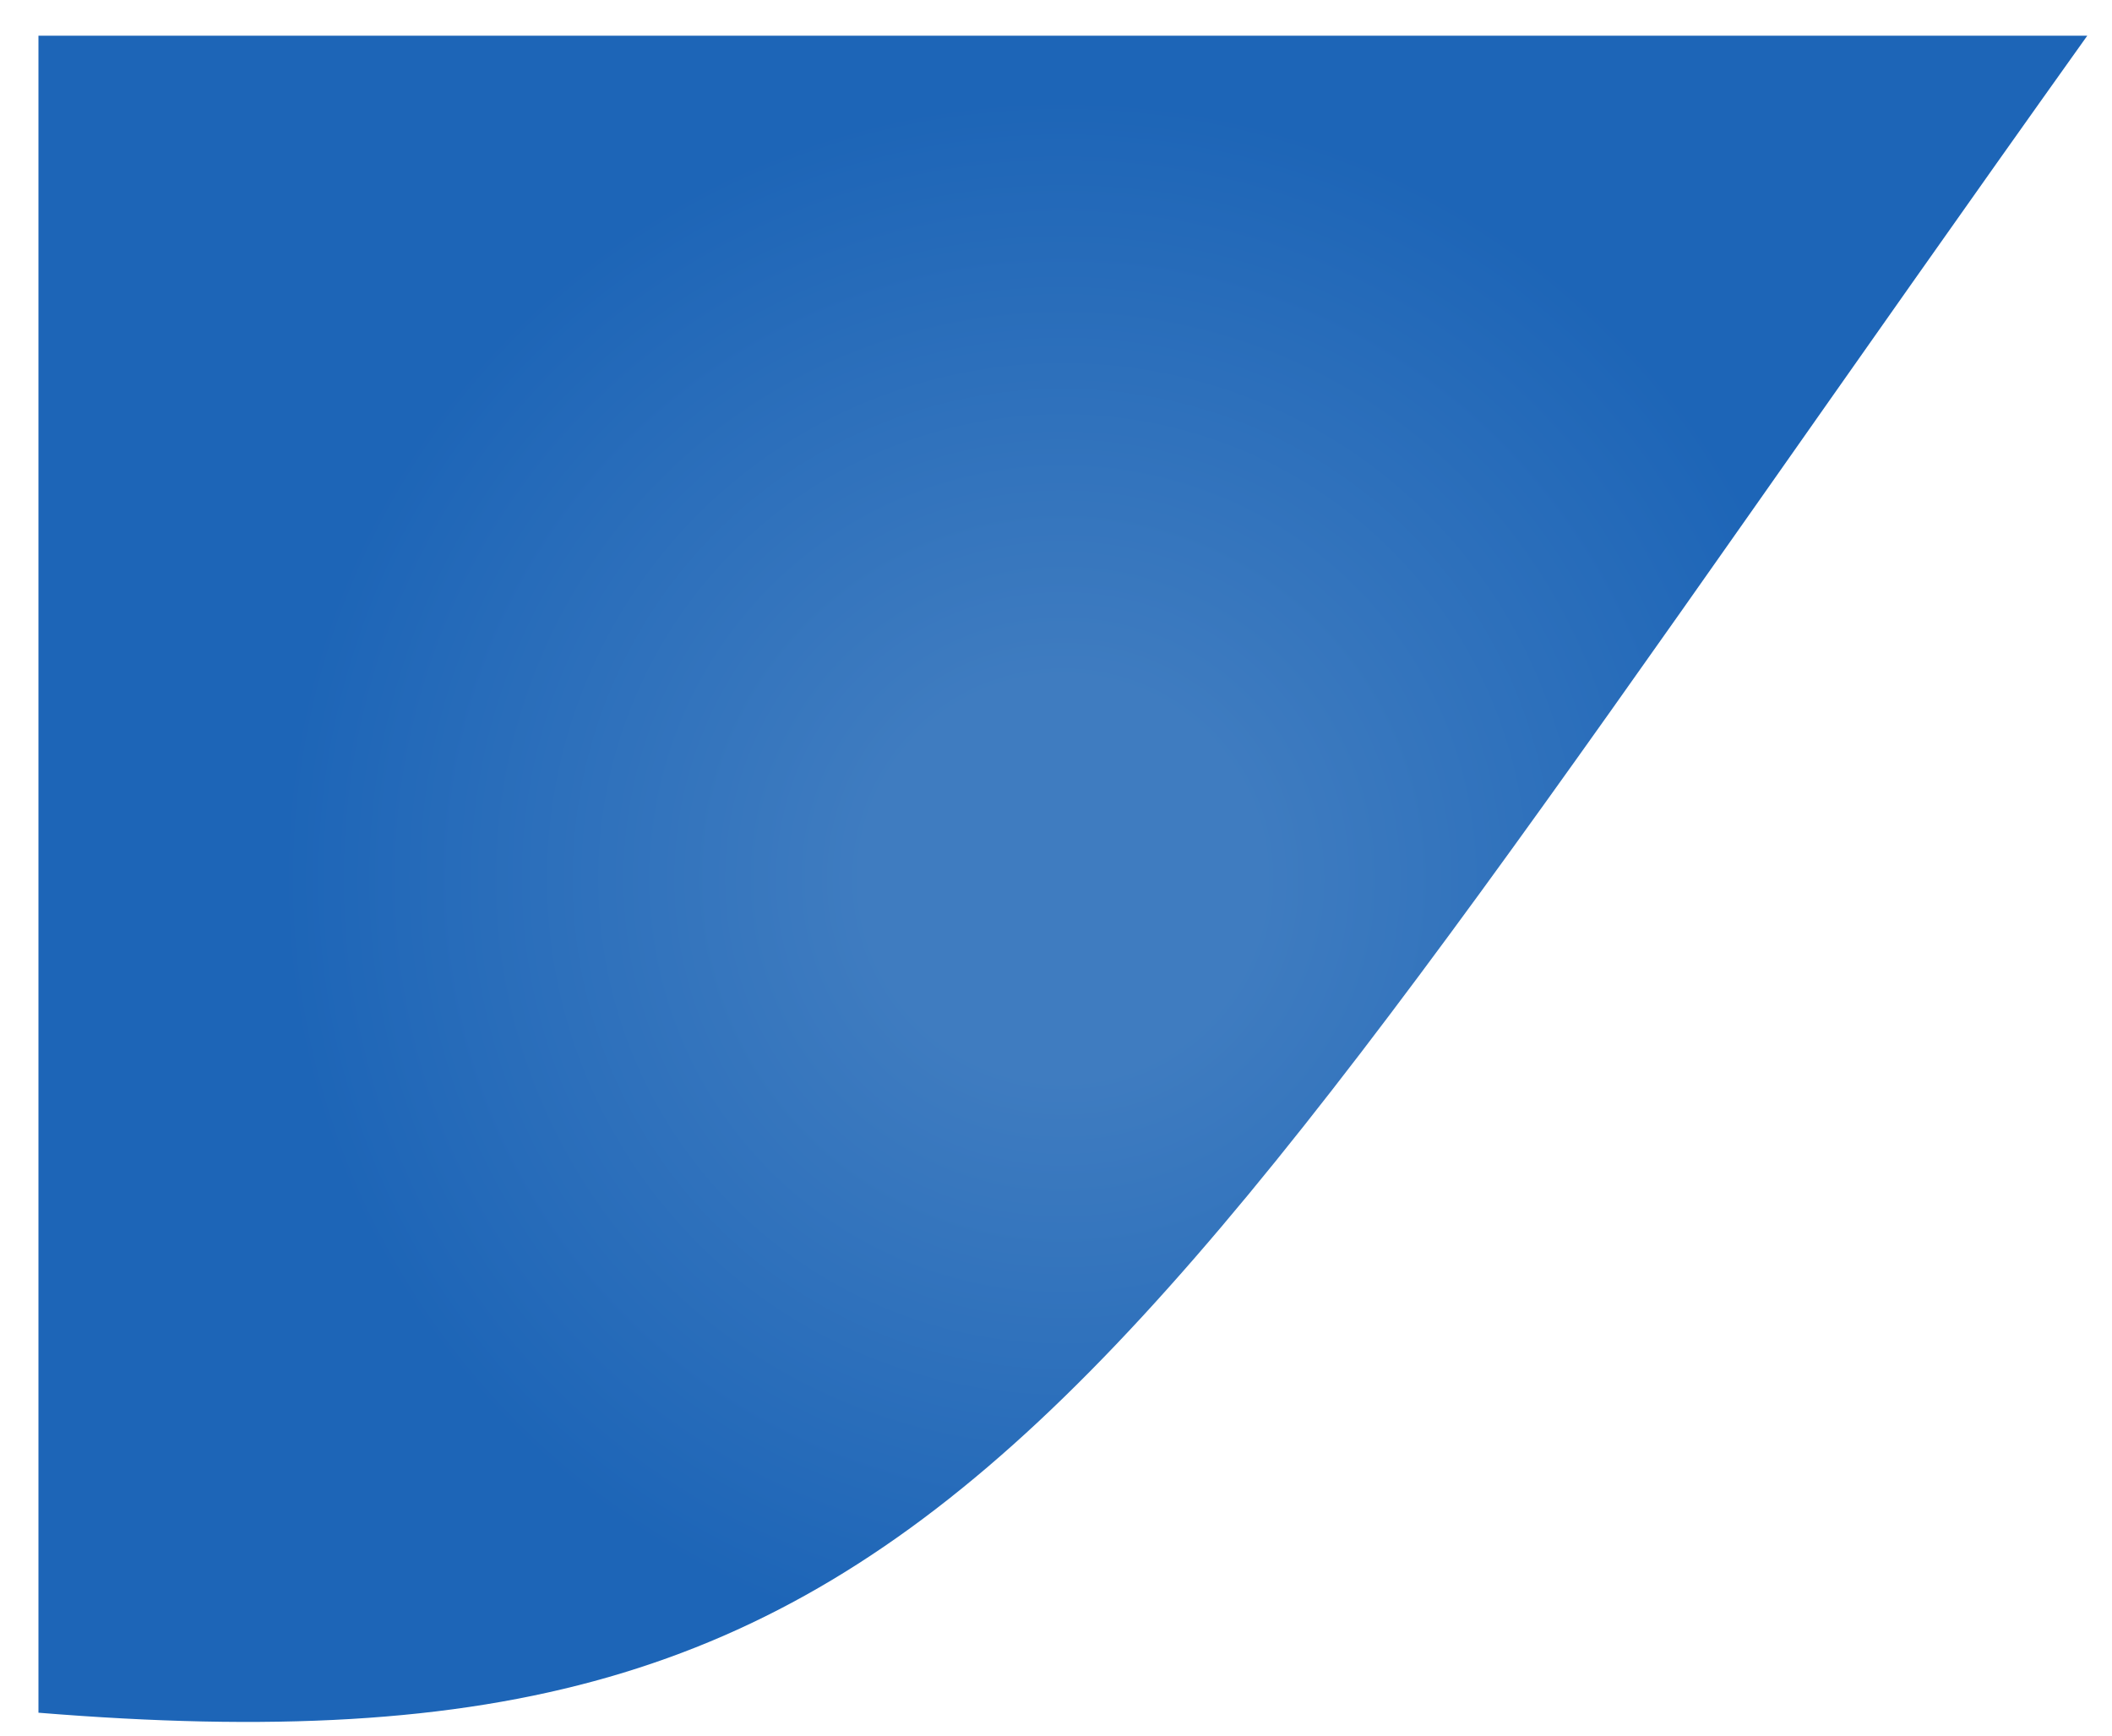 <svg width="769" height="632" viewBox="0 0 769 632" fill="none" xmlns="http://www.w3.org/2000/svg">
<g filter="url(#filter0_dd_842_2)">
<path fill-rule="evenodd" clip-rule="evenodd" d="M4 615.637V5H750C390.742 508.913 339.78 643.01 4 615.637Z" fill="url(#paint0_radial_842_2)"/>
</g>
<defs>
<filter id="filter0_dd_842_2" x="0" y="0.4" width="768.6" height="631.2" filterUnits="userSpaceOnUse" color-interpolation-filters="sRGB">
<feFlood flood-opacity="0" result="BackgroundImageFix"/>
<feColorMatrix in="SourceAlpha" type="matrix" values="0 0 0 0 0 0 0 0 0 0 0 0 0 0 0 0 0 0 127 0" result="hardAlpha"/>
<feOffset dx="10" dy="4"/>
<feGaussianBlur stdDeviation="4.3"/>
<feComposite in2="hardAlpha" operator="out"/>
<feColorMatrix type="matrix" values="0 0 0 0 0 0 0 0 0 0 0 0 0 0 0 0 0 0 0.25 0"/>
<feBlend mode="normal" in2="BackgroundImageFix" result="effect1_dropShadow_842_2"/>
<feColorMatrix in="SourceAlpha" type="matrix" values="0 0 0 0 0 0 0 0 0 0 0 0 0 0 0 0 0 0 127 0" result="hardAlpha"/>
<feOffset dy="4"/>
<feGaussianBlur stdDeviation="2"/>
<feComposite in2="hardAlpha" operator="out"/>
<feColorMatrix type="matrix" values="0 0 0 0 0 0 0 0 0 0 0 0 0 0 0 0 0 0 0.25 0"/>
<feBlend mode="normal" in2="effect1_dropShadow_842_2" result="effect2_dropShadow_842_2"/>
<feBlend mode="normal" in="SourceGraphic" in2="effect2_dropShadow_842_2" result="shape"/>
</filter>
<radialGradient id="paint0_radial_842_2" cx="0" cy="0" r="1" gradientUnits="userSpaceOnUse" gradientTransform="translate(377 312) rotate(-28.082) scale(319.496 319.496)">
<stop offset="0.227" stop-color="#3F7CC0"/>
<stop offset="0.898" stop-color="#1D65B7"/>
</radialGradient>
</defs>
</svg>
